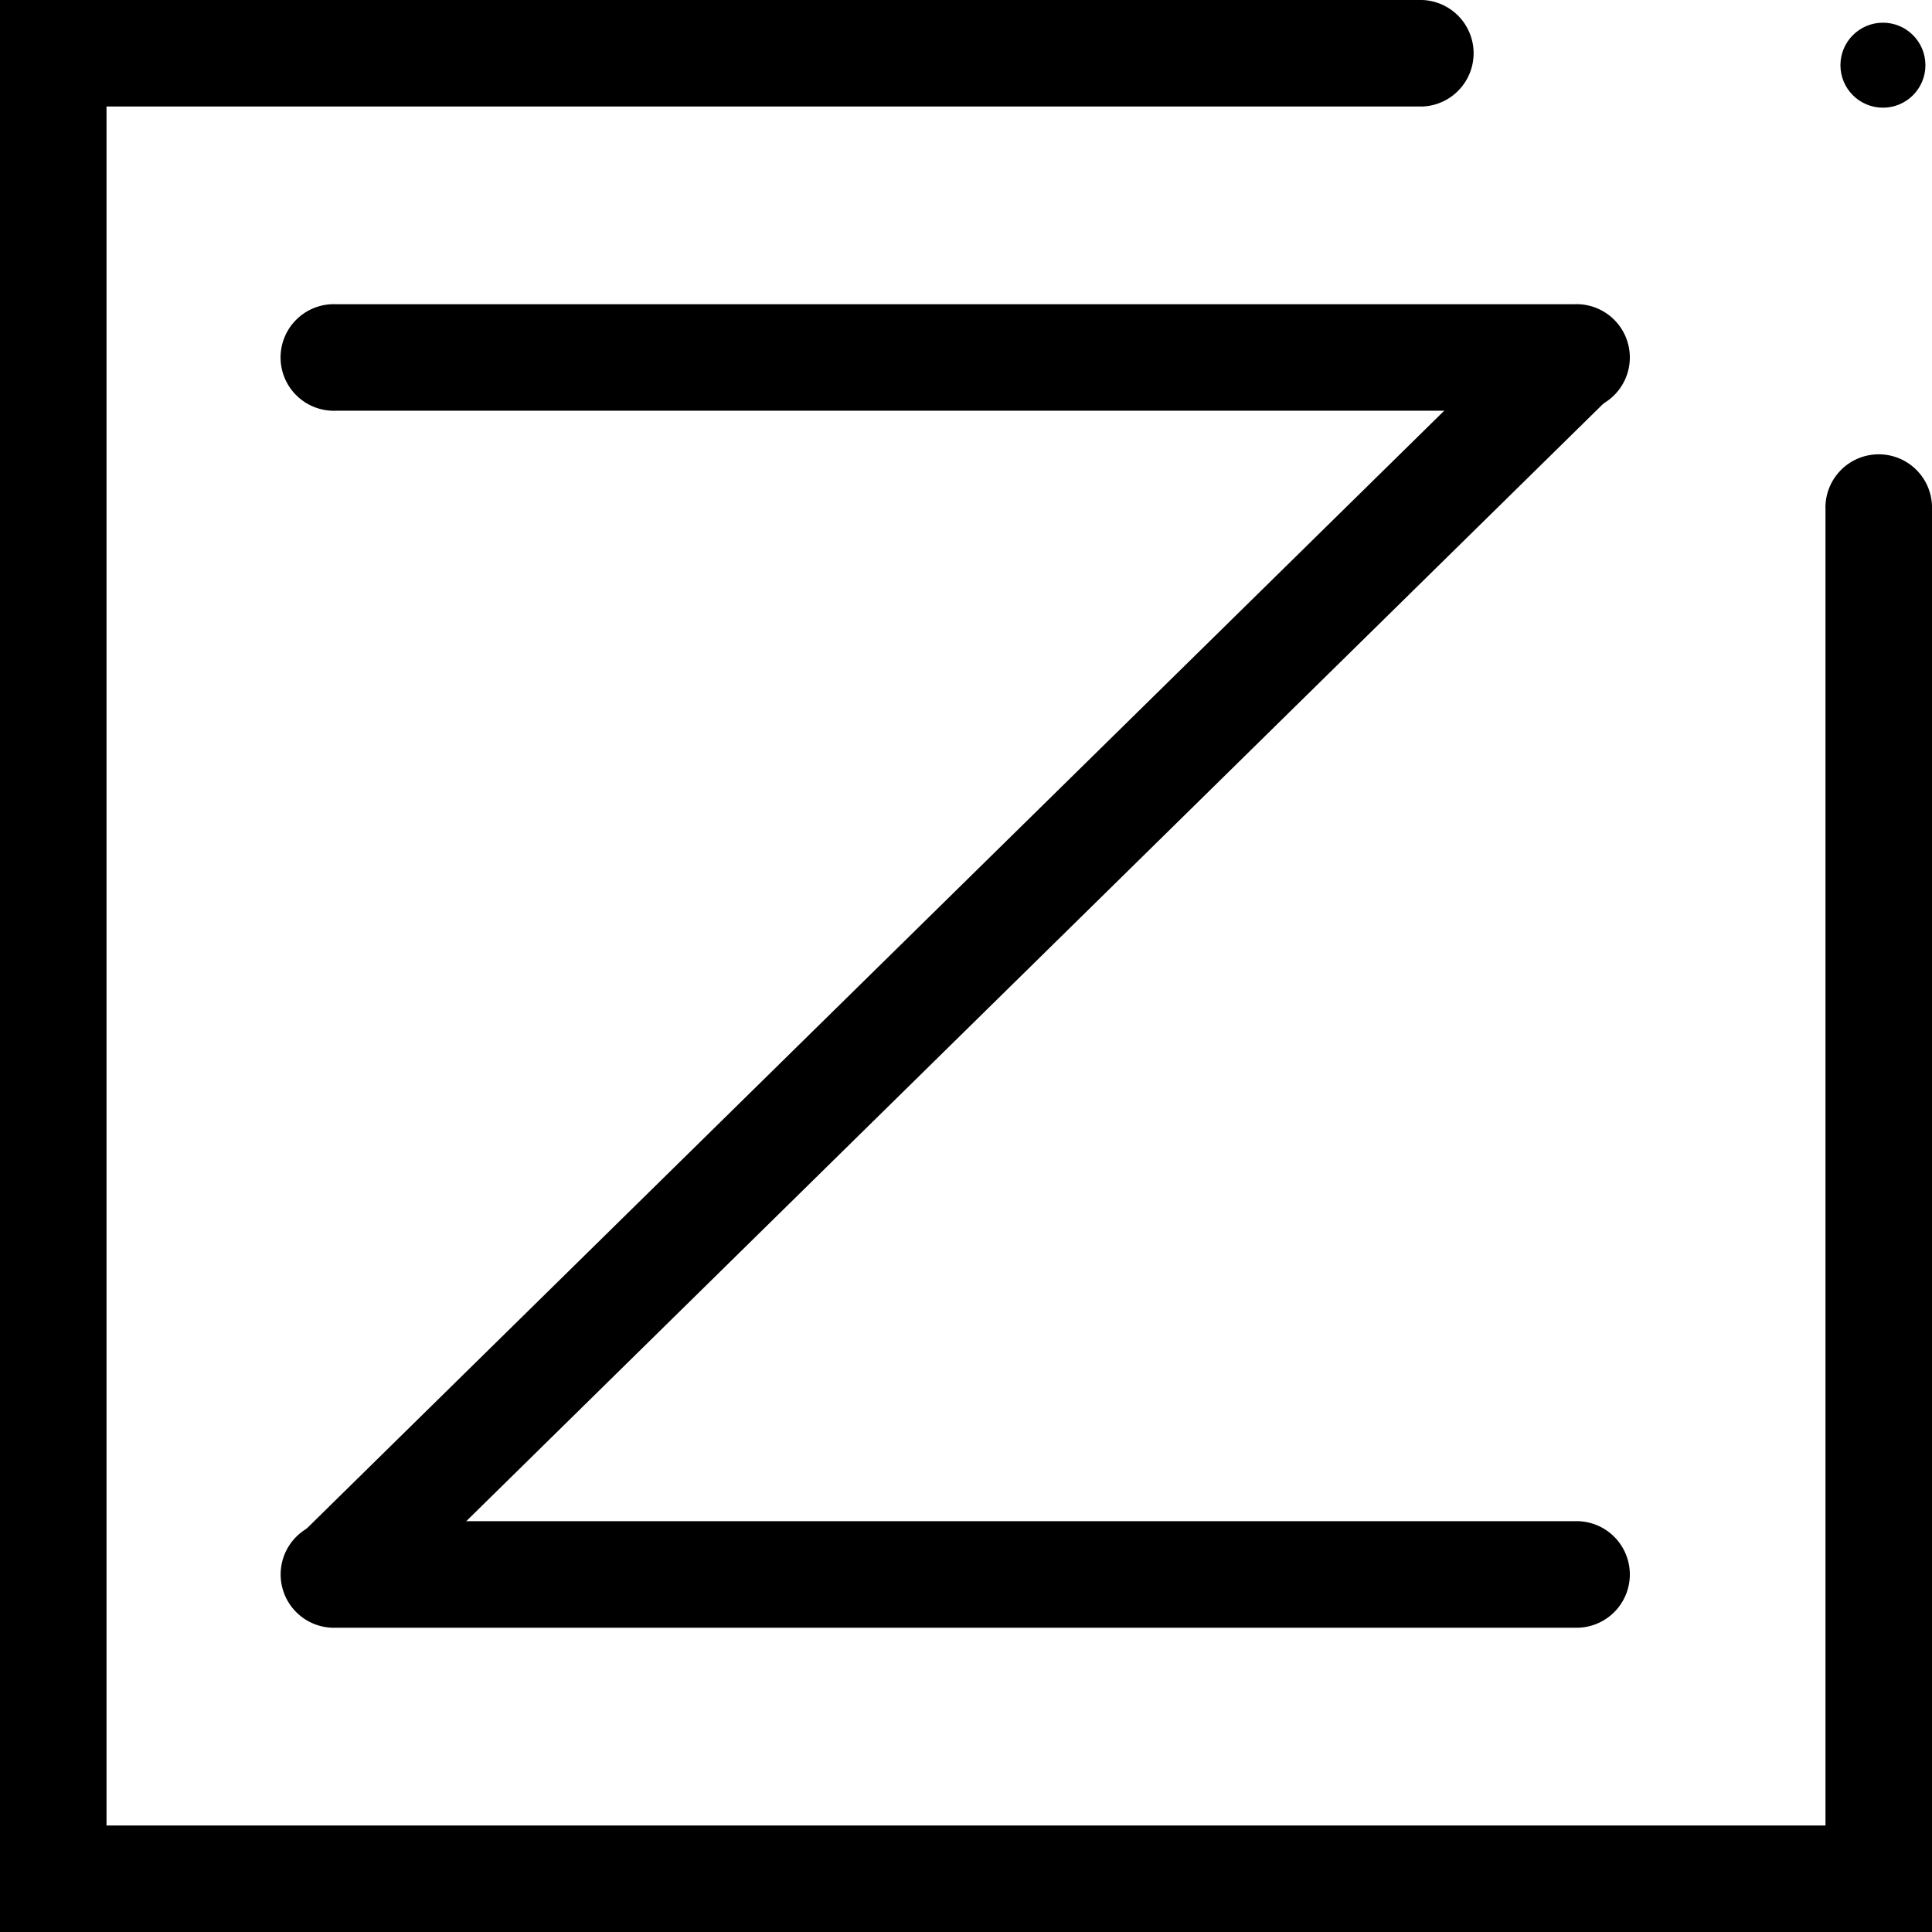 <svg xmlns="http://www.w3.org/2000/svg" width="24.686" height="24.686" data-name="Layer 1" viewBox="0 0 24.686 24.686">
    <g data-name="&lt;Group&gt;">
        <path d="M24.686 24.686H0V0h18.174a.681.681 0 0 1 0 1.361H1.361v21.964h21.964V6.512a.681.681 0 1 1 1.361 0z" data-name="&lt;Path&gt;"/>
    </g>
    <g data-name="&lt;Group&gt;">
        <path d="M20.118 5.248H4.292a.681.681 0 1 1 0-1.361h15.826a.681.681 0 1 1 0 1.361z" data-name="&lt;Path&gt;"/>
    </g>
    <g data-name="&lt;Group&gt;">
        <path d="M3.816 19.632L19.641 4.081l.954.97L4.77 20.604z" data-name="&lt;Path&gt;"/>
    </g>
    <g data-name="&lt;Group&gt;">
        <path d="M20.118 20.798H4.293a.681.681 0 1 1 0-1.361h15.825a.681.681 0 1 1 0 1.361z" data-name="&lt;Path&gt;"/>
    </g>
    <g data-name="&lt;Group&gt;">
        <circle cx=".543" cy=".543" r=".543" data-name="Ellipse 34" transform="translate(23.516 .29)"/>
    </g>
</svg>
